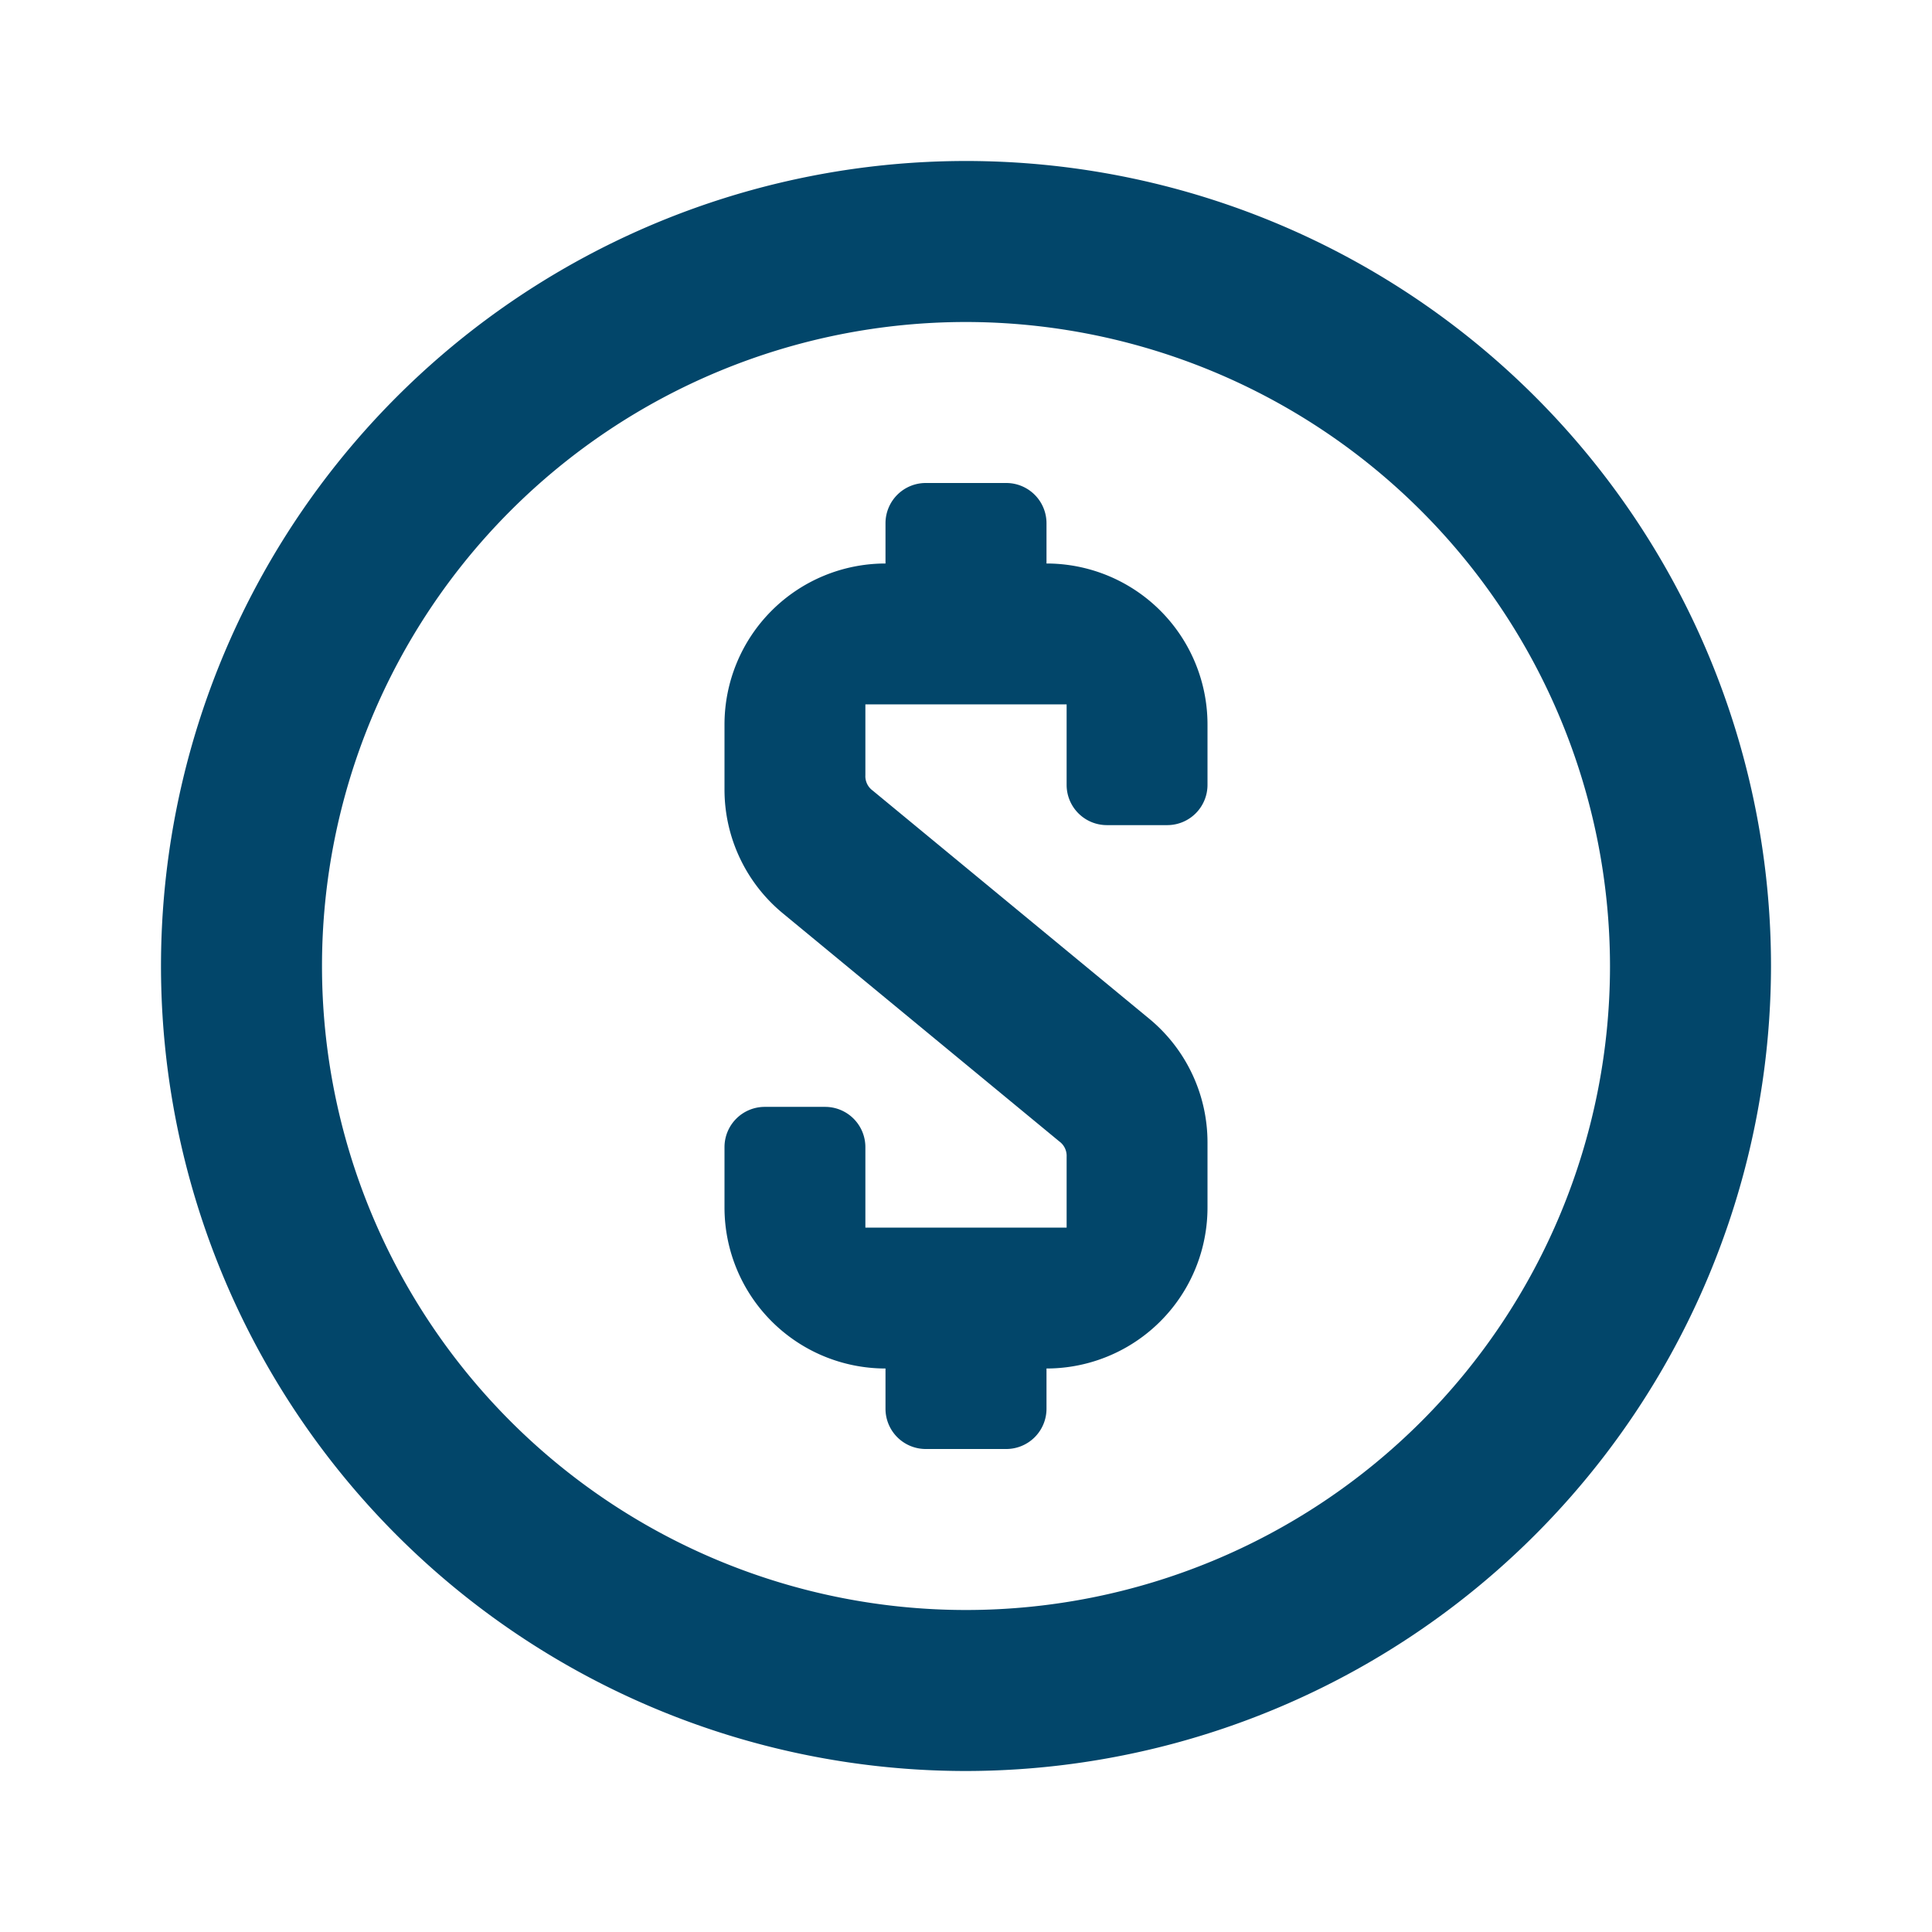 <svg id="icon-24-dollar" xmlns="http://www.w3.org/2000/svg" width="24" height="24" viewBox="0 0 24 24">
  <rect id="Bounding_box" data-name="Bounding box" width="24" height="24" fill="rgba(255,255,255,0)"/>
  <path id="Icon_color" data-name="Icon color" d="M10,20A10,10,0,1,1,20,10,10.011,10.011,0,0,1,10,20ZM10,2a8,8,0,1,0,8,8A8.009,8.009,0,0,0,10,2Zm.5,14h-1a.5.5,0,0,1-.5-.5V15a2,2,0,0,1-2-2v-.75a.5.5,0,0,1,.5-.5H8.25a.5.5,0,0,1,.5.5v1h2.5v-.88a.221.221,0,0,0-.09-.19L7.73,9.35A1.992,1.992,0,0,1,7,7.81V7A2,2,0,0,1,9,5V4.5A.5.5,0,0,1,9.5,4h1a.5.5,0,0,1,.5.5V5a2,2,0,0,1,2,2v.75a.5.5,0,0,1-.5.5h-.75a.5.5,0,0,1-.5-.5v-1H8.75v.88a.221.221,0,0,0,.09.19l3.43,2.83A1.992,1.992,0,0,1,13,12.19V13a2,2,0,0,1-2,2v.5A.5.5,0,0,1,10.5,16Z" transform="translate(2 2)" fill="#02466a"/>
</svg>
